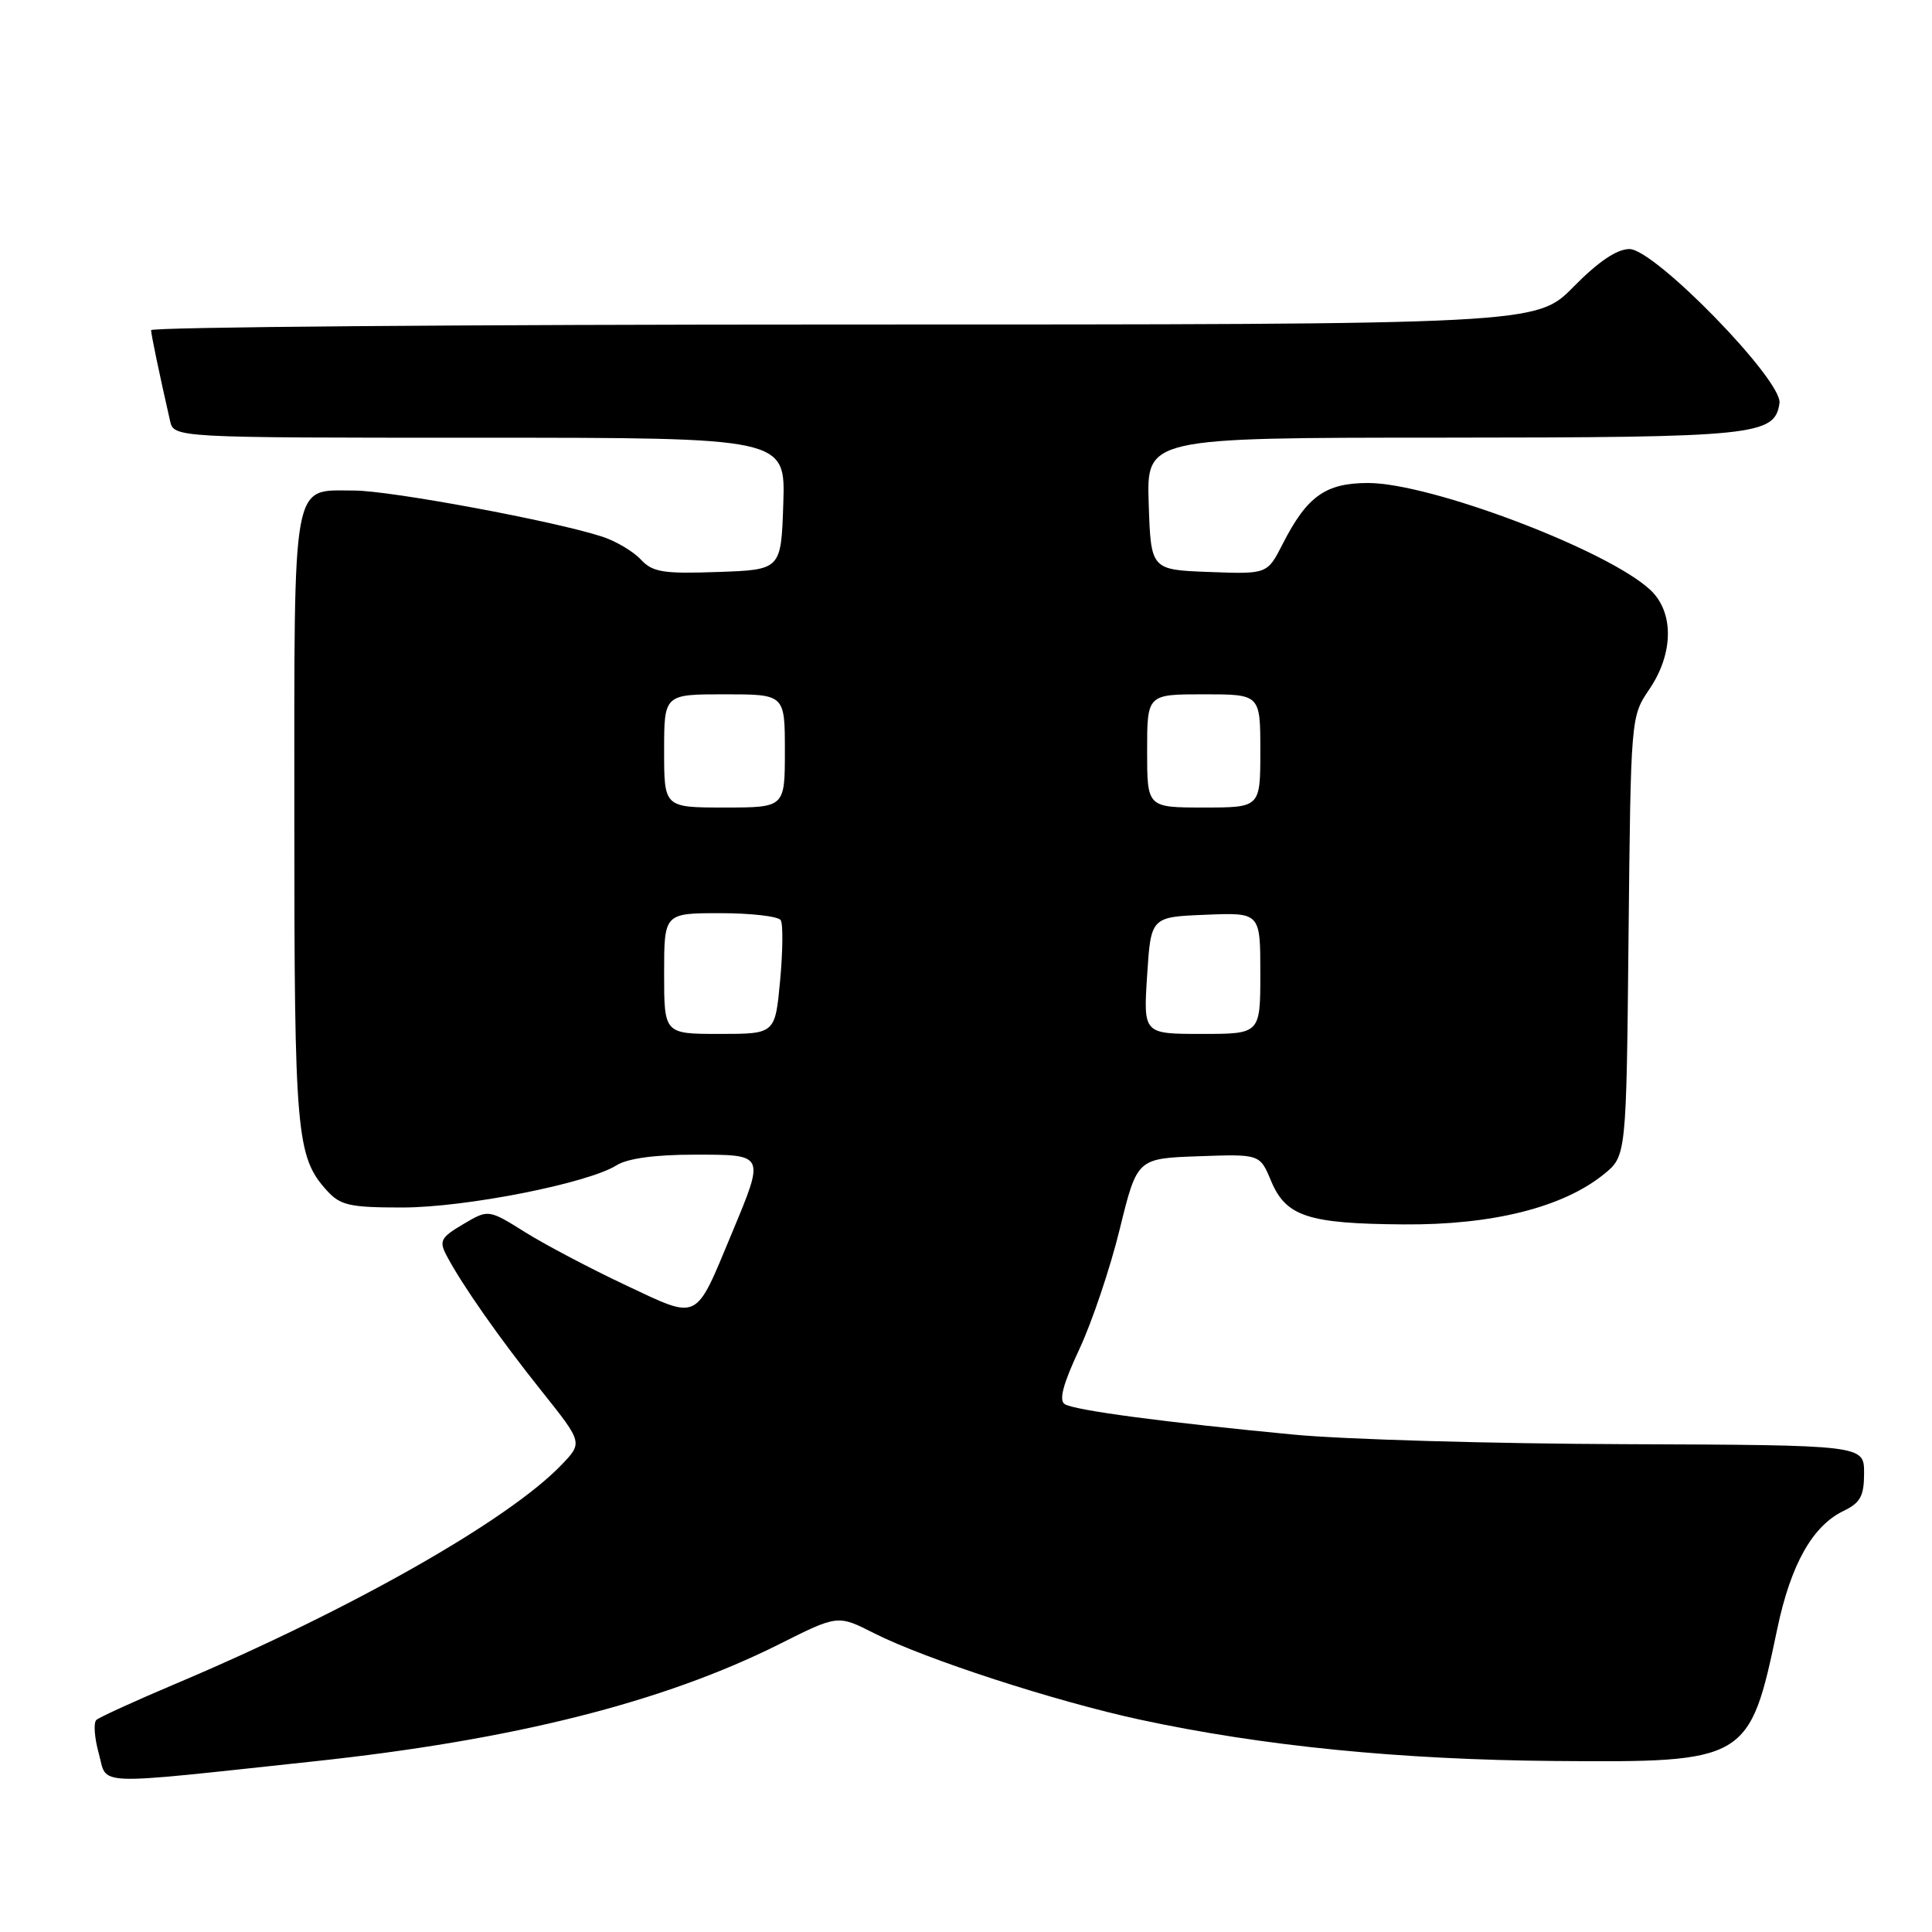 <?xml version="1.0" encoding="UTF-8" standalone="no"?>
<!DOCTYPE svg PUBLIC "-//W3C//DTD SVG 1.1//EN" "http://www.w3.org/Graphics/SVG/1.1/DTD/svg11.dtd" >
<svg xmlns="http://www.w3.org/2000/svg" xmlns:xlink="http://www.w3.org/1999/xlink" version="1.1" viewBox="0 0 256 256">
 <g >
 <path fill="currentColor"
d=" M 41.50 233.40 C 68.00 230.57 87.84 225.58 103.26 217.86 C 111.01 213.97 111.01 213.97 115.80 216.40 C 122.59 219.84 139.82 225.44 151.09 227.87 C 167.29 231.36 185.48 233.17 206.03 233.34 C 231.50 233.55 231.83 233.35 235.50 215.82 C 237.28 207.32 240.17 202.17 244.29 200.20 C 246.52 199.12 247.00 198.23 247.00 195.18 C 247.00 191.48 247.00 191.48 215.25 191.36 C 197.79 191.30 178.10 190.73 171.50 190.10 C 154.28 188.46 142.42 186.88 141.09 186.06 C 140.28 185.56 140.85 183.41 143.01 178.79 C 144.70 175.18 147.11 168.02 148.37 162.87 C 150.67 153.50 150.67 153.50 158.80 153.21 C 166.94 152.92 166.94 152.92 168.42 156.47 C 170.40 161.20 173.31 162.15 186.00 162.24 C 197.75 162.33 207.07 159.99 212.50 155.61 C 215.50 153.19 215.50 153.19 215.79 124.08 C 216.09 95.03 216.09 94.95 218.54 91.34 C 221.77 86.59 221.83 81.13 218.69 78.18 C 213.08 72.91 189.59 64.00 181.29 64.00 C 175.64 64.00 173.19 65.75 169.96 72.08 C 167.92 76.08 167.92 76.08 160.21 75.79 C 152.50 75.50 152.50 75.50 152.21 66.75 C 151.92 58.00 151.92 58.00 191.21 57.99 C 232.68 57.97 235.17 57.71 235.79 53.42 C 236.23 50.42 219.26 33.00 215.91 33.00 C 214.25 33.00 211.78 34.67 208.50 38.00 C 203.58 43.00 203.58 43.00 111.79 43.00 C 61.30 43.00 20.01 43.34 20.02 43.75 C 20.05 44.42 21.08 49.39 22.53 55.75 C 23.04 58.00 23.04 58.00 63.56 58.00 C 104.08 58.00 104.08 58.00 103.79 66.75 C 103.50 75.50 103.50 75.50 95.11 75.79 C 87.86 76.05 86.48 75.82 84.91 74.14 C 83.91 73.06 81.61 71.70 79.80 71.11 C 73.52 69.05 51.71 65.00 46.93 65.00 C 38.59 65.00 39.00 62.73 39.00 108.42 C 39.00 150.30 39.26 153.27 43.31 157.75 C 45.10 159.72 46.32 160.00 53.30 160.00 C 61.68 160.00 77.90 156.80 81.71 154.40 C 83.14 153.50 86.81 153.00 91.96 153.00 C 101.45 153.00 101.37 152.84 96.97 163.42 C 92.04 175.25 92.73 174.91 82.92 170.30 C 78.29 168.12 72.30 164.97 69.61 163.29 C 64.72 160.23 64.72 160.23 61.38 162.21 C 58.41 163.96 58.16 164.43 59.16 166.34 C 61.19 170.21 66.20 177.36 71.77 184.33 C 77.22 191.16 77.22 191.16 74.41 194.09 C 67.38 201.43 46.55 213.26 23.41 223.05 C 17.96 225.35 13.17 227.54 12.77 227.90 C 12.37 228.26 12.51 230.27 13.09 232.35 C 14.28 236.67 11.80 236.58 41.50 233.40 Z  M 88.00 129.00 C 88.00 121.00 88.00 121.00 95.44 121.00 C 99.53 121.00 103.14 121.42 103.45 121.93 C 103.77 122.44 103.73 126.04 103.37 129.93 C 102.71 137.00 102.71 137.00 95.36 137.00 C 88.00 137.00 88.00 137.00 88.00 129.00 Z  M 152.00 129.25 C 152.50 121.50 152.50 121.50 159.75 121.21 C 167.00 120.91 167.00 120.91 167.00 128.96 C 167.00 137.00 167.00 137.00 159.25 137.00 C 151.50 137.00 151.50 137.00 152.00 129.25 Z  M 88.00 99.50 C 88.00 92.00 88.00 92.00 96.00 92.00 C 104.00 92.00 104.00 92.00 104.00 99.50 C 104.00 107.00 104.00 107.00 96.00 107.00 C 88.00 107.00 88.00 107.00 88.00 99.50 Z  M 152.00 99.50 C 152.00 92.00 152.00 92.00 159.50 92.00 C 167.00 92.00 167.00 92.00 167.00 99.50 C 167.00 107.00 167.00 107.00 159.50 107.00 C 152.00 107.00 152.00 107.00 152.00 99.50 Z "/>
</g>
</svg>